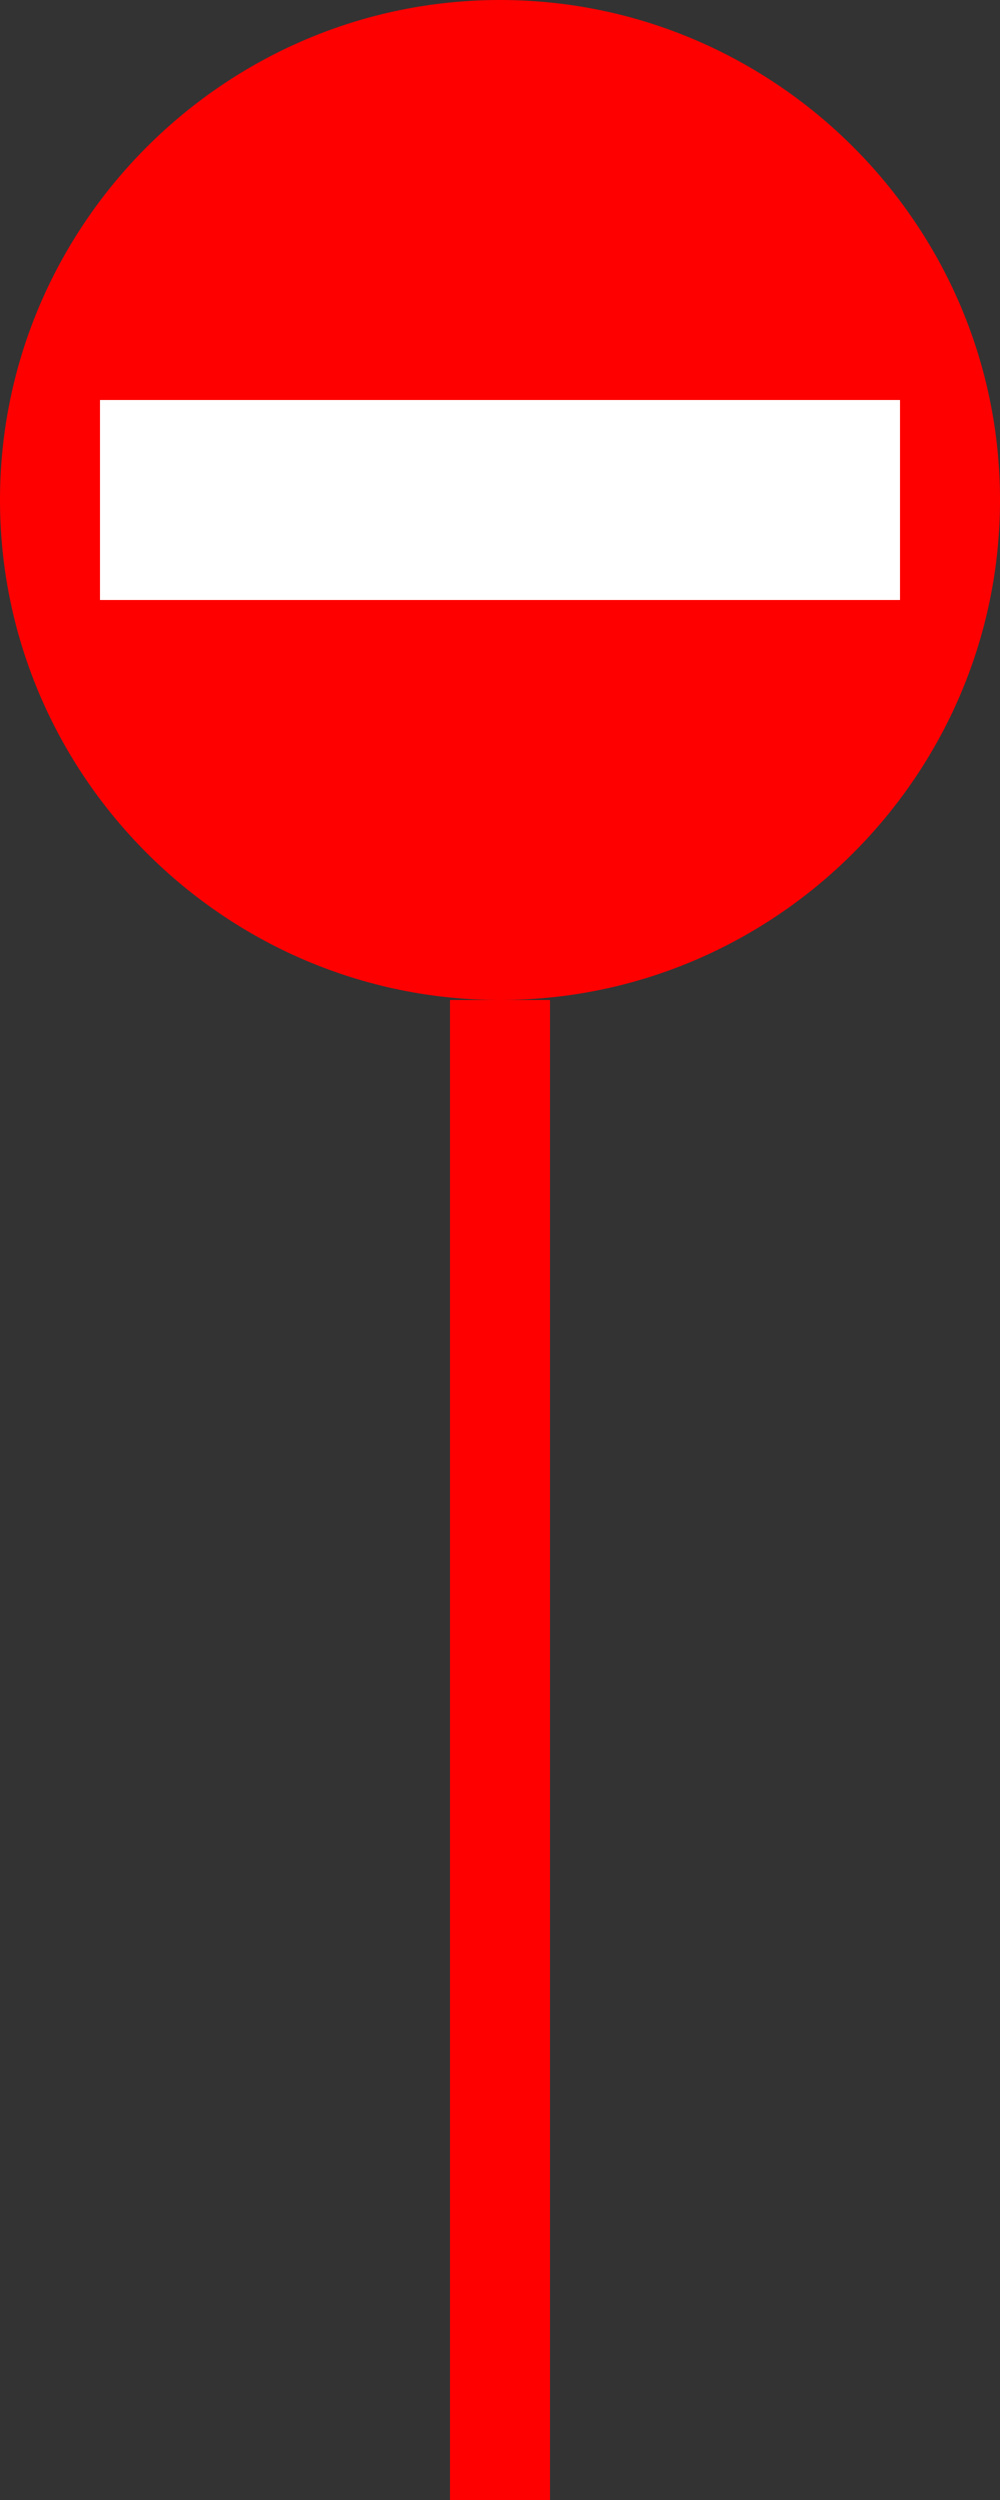 <?xml version="1.0" encoding="utf-8"?>
<!-- Generator: Adobe Illustrator 23.1.0, SVG Export Plug-In . SVG Version: 6.00 Build 0)  -->
<svg version="1.1" id="Слой_1" xmlns="http://www.w3.org/2000/svg" xmlns:xlink="http://www.w3.org/1999/xlink" x="0px" y="0px"
	 viewBox="0 0 20 50" style="enable-background:new 0 0 20 50;" xml:space="preserve">
<rect x="0" y="0" width="20" height="50" fill="#333333" stroke="none"/>
<style type="text/css">
	.st0{fill:#FF0000;}
	.st1{fill:#FF0000;stroke:#FF0000;stroke-width:2;stroke-miterlimit:10;}
	.st2{fill:#FFFFFF;}
</style>
<g>
	<circle class="st0" cx="10" cy="10" r="9.5"/>
	<path class="st0" d="M10,1c5,0,9,4,9,9s-4,9-9,9s-9-4-9-9S5,1,10,1 M10,0C4.5,0,0,4.5,0,10s4.5,10,10,10s10-4.5,10-10S15.5,0,10,0
		L10,0z"/>
</g>
<line class="st1" x1="10" y1="20" x2="10" y2="50"/>
<g>
	<rect x="2.5" y="8.5" class="st2" width="15" height="3"/>
	<path class="st2" d="M17,9v2H3V9H17 M18,8H2v4h16V8L18,8z"/>
</g>
</svg>
